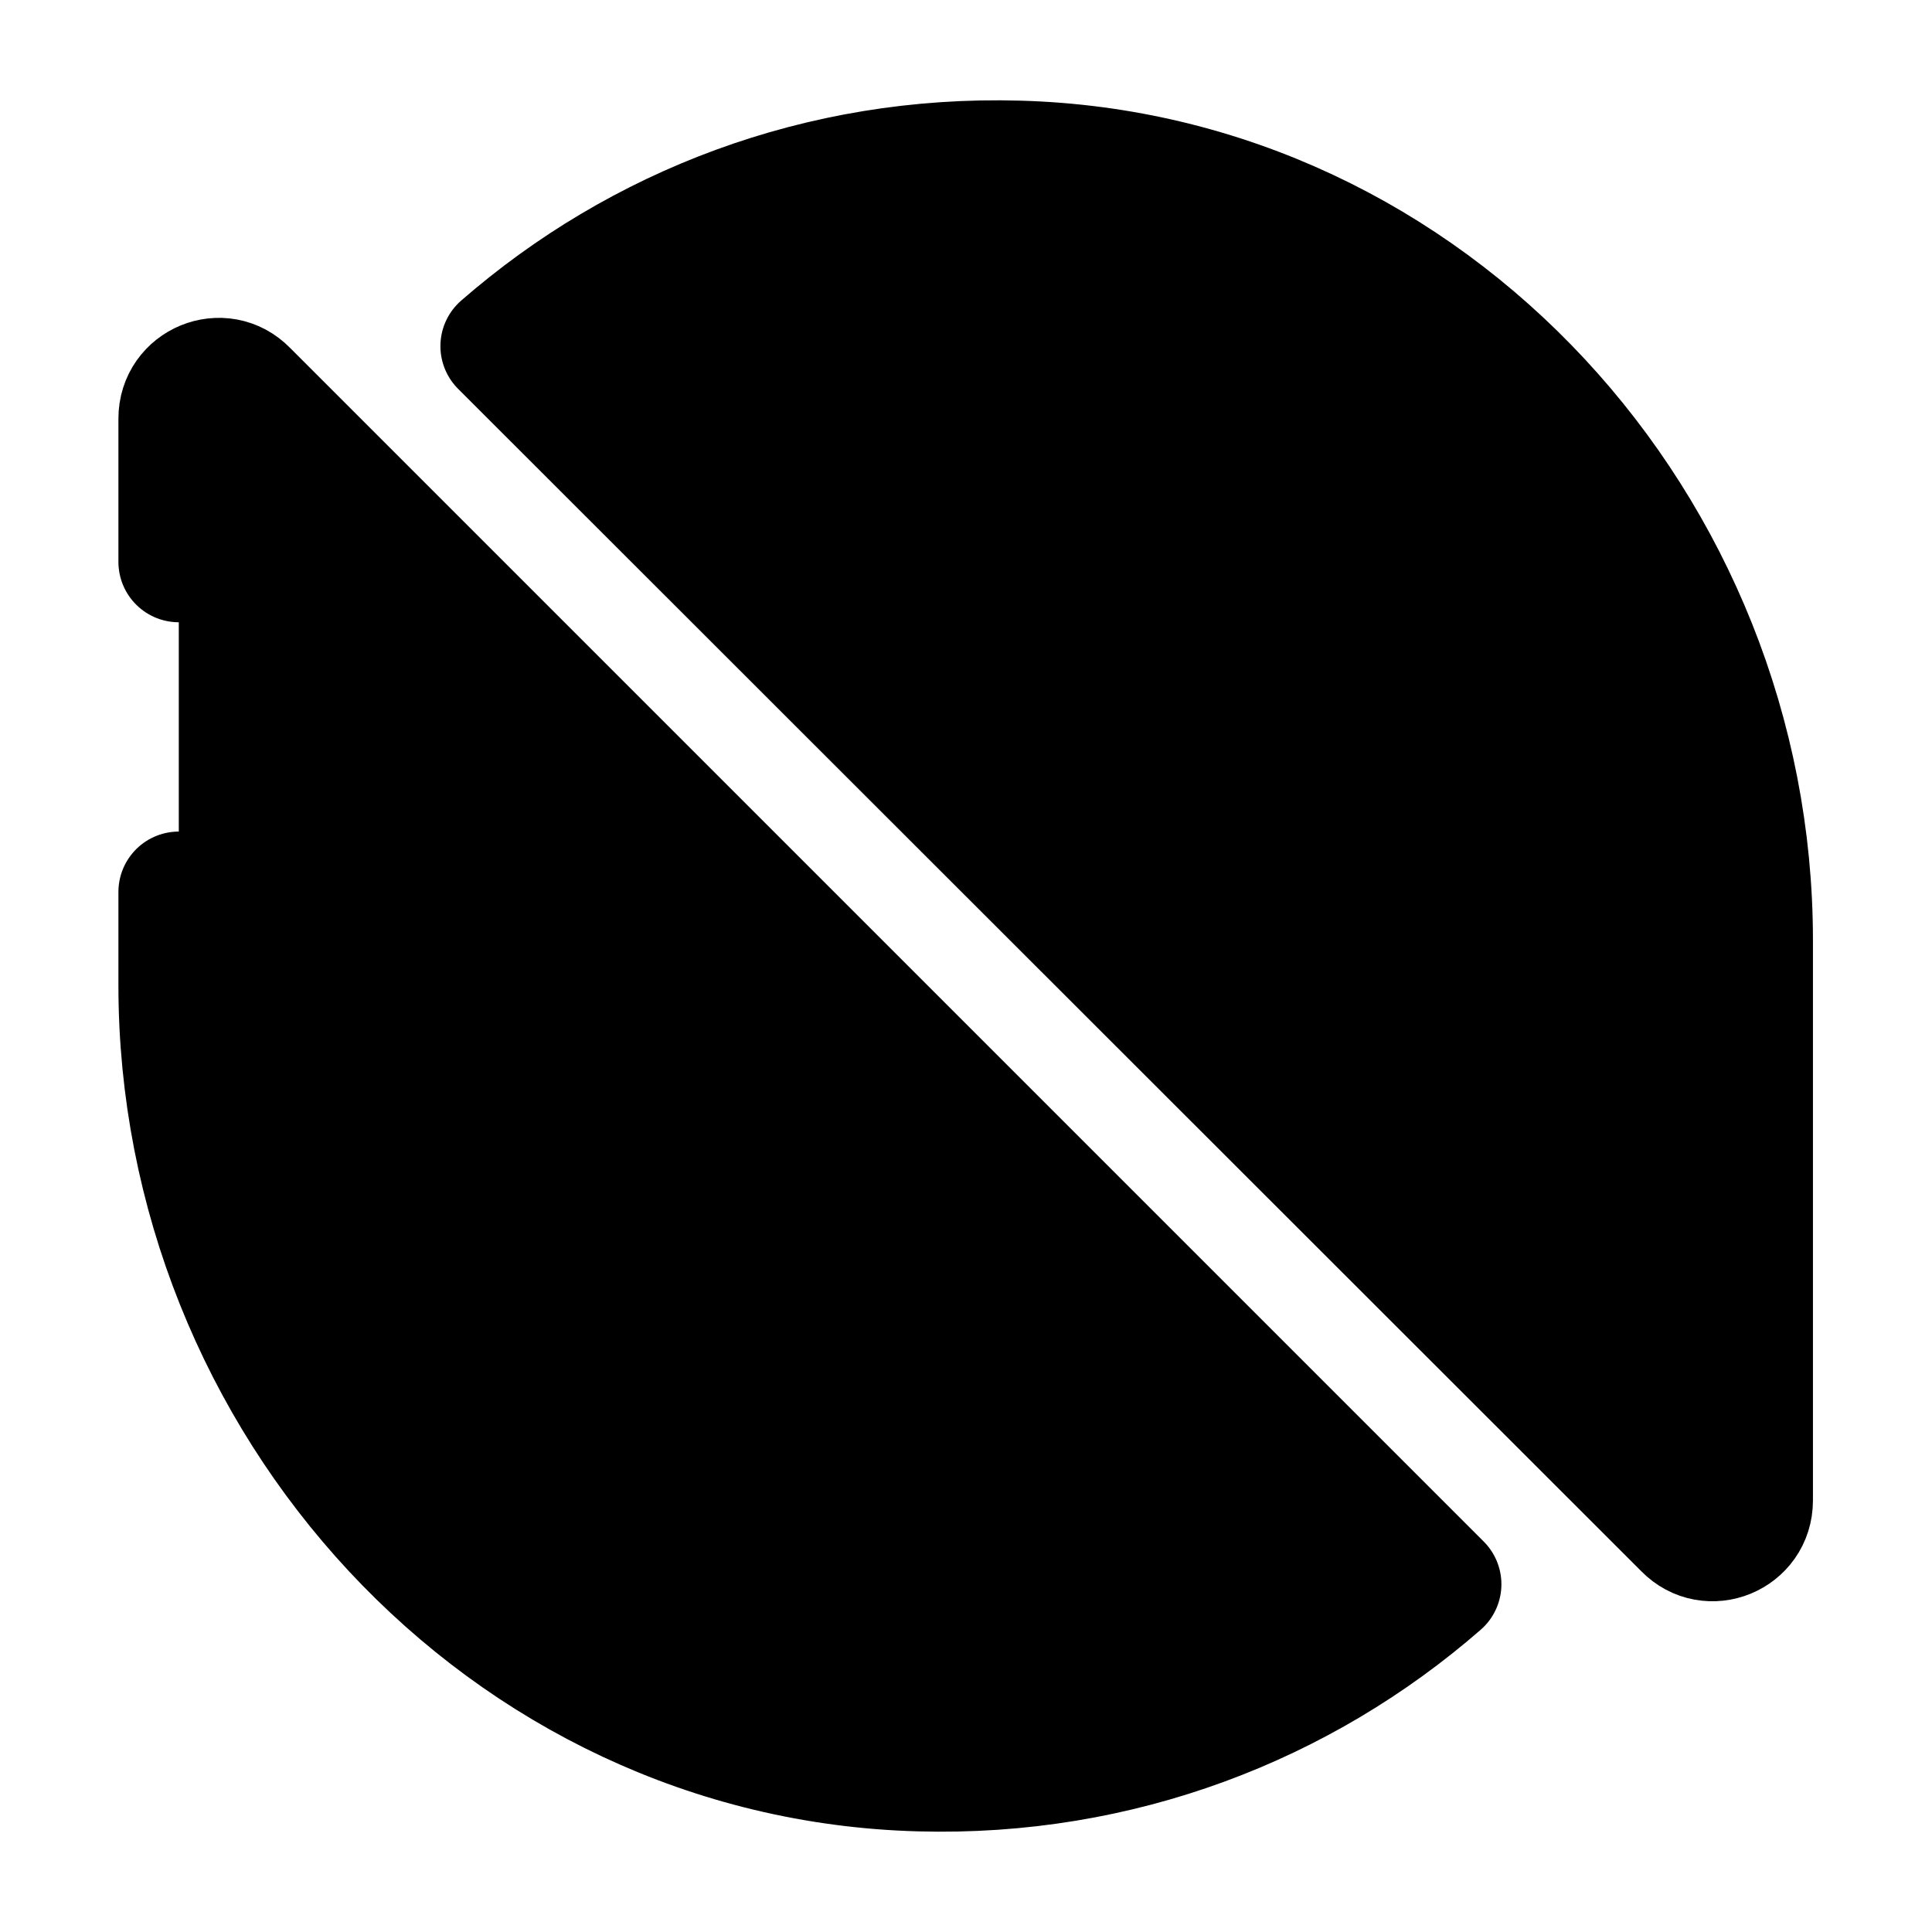 <svg width="24" height="24" viewBox="0 0 24 24"  xmlns="http://www.w3.org/2000/svg">
<path d="M2.221 6.98V5.2C2.221 4.75 2.761 4.53 3.071 4.85L17.901 19.68C16.181 21.18 13.911 22.07 11.421 22C6.251 21.86 2.221 17.41 2.221 12.24V11.08" stroke="black" stroke-width="1.5" stroke-miterlimit="10" stroke-linecap="round" stroke-linejoin="round"/>
<path d="M6.221 4.3C7.931 2.81 10.181 1.93 12.651 2C17.781 2.14 21.771 6.55 21.771 11.68V18.64C21.771 19.09 21.231 19.31 20.921 18.99L6.221 4.3Z" stroke="black" stroke-width="1.5" stroke-miterlimit="10" stroke-linecap="round" stroke-linejoin="round"/>
</svg>
